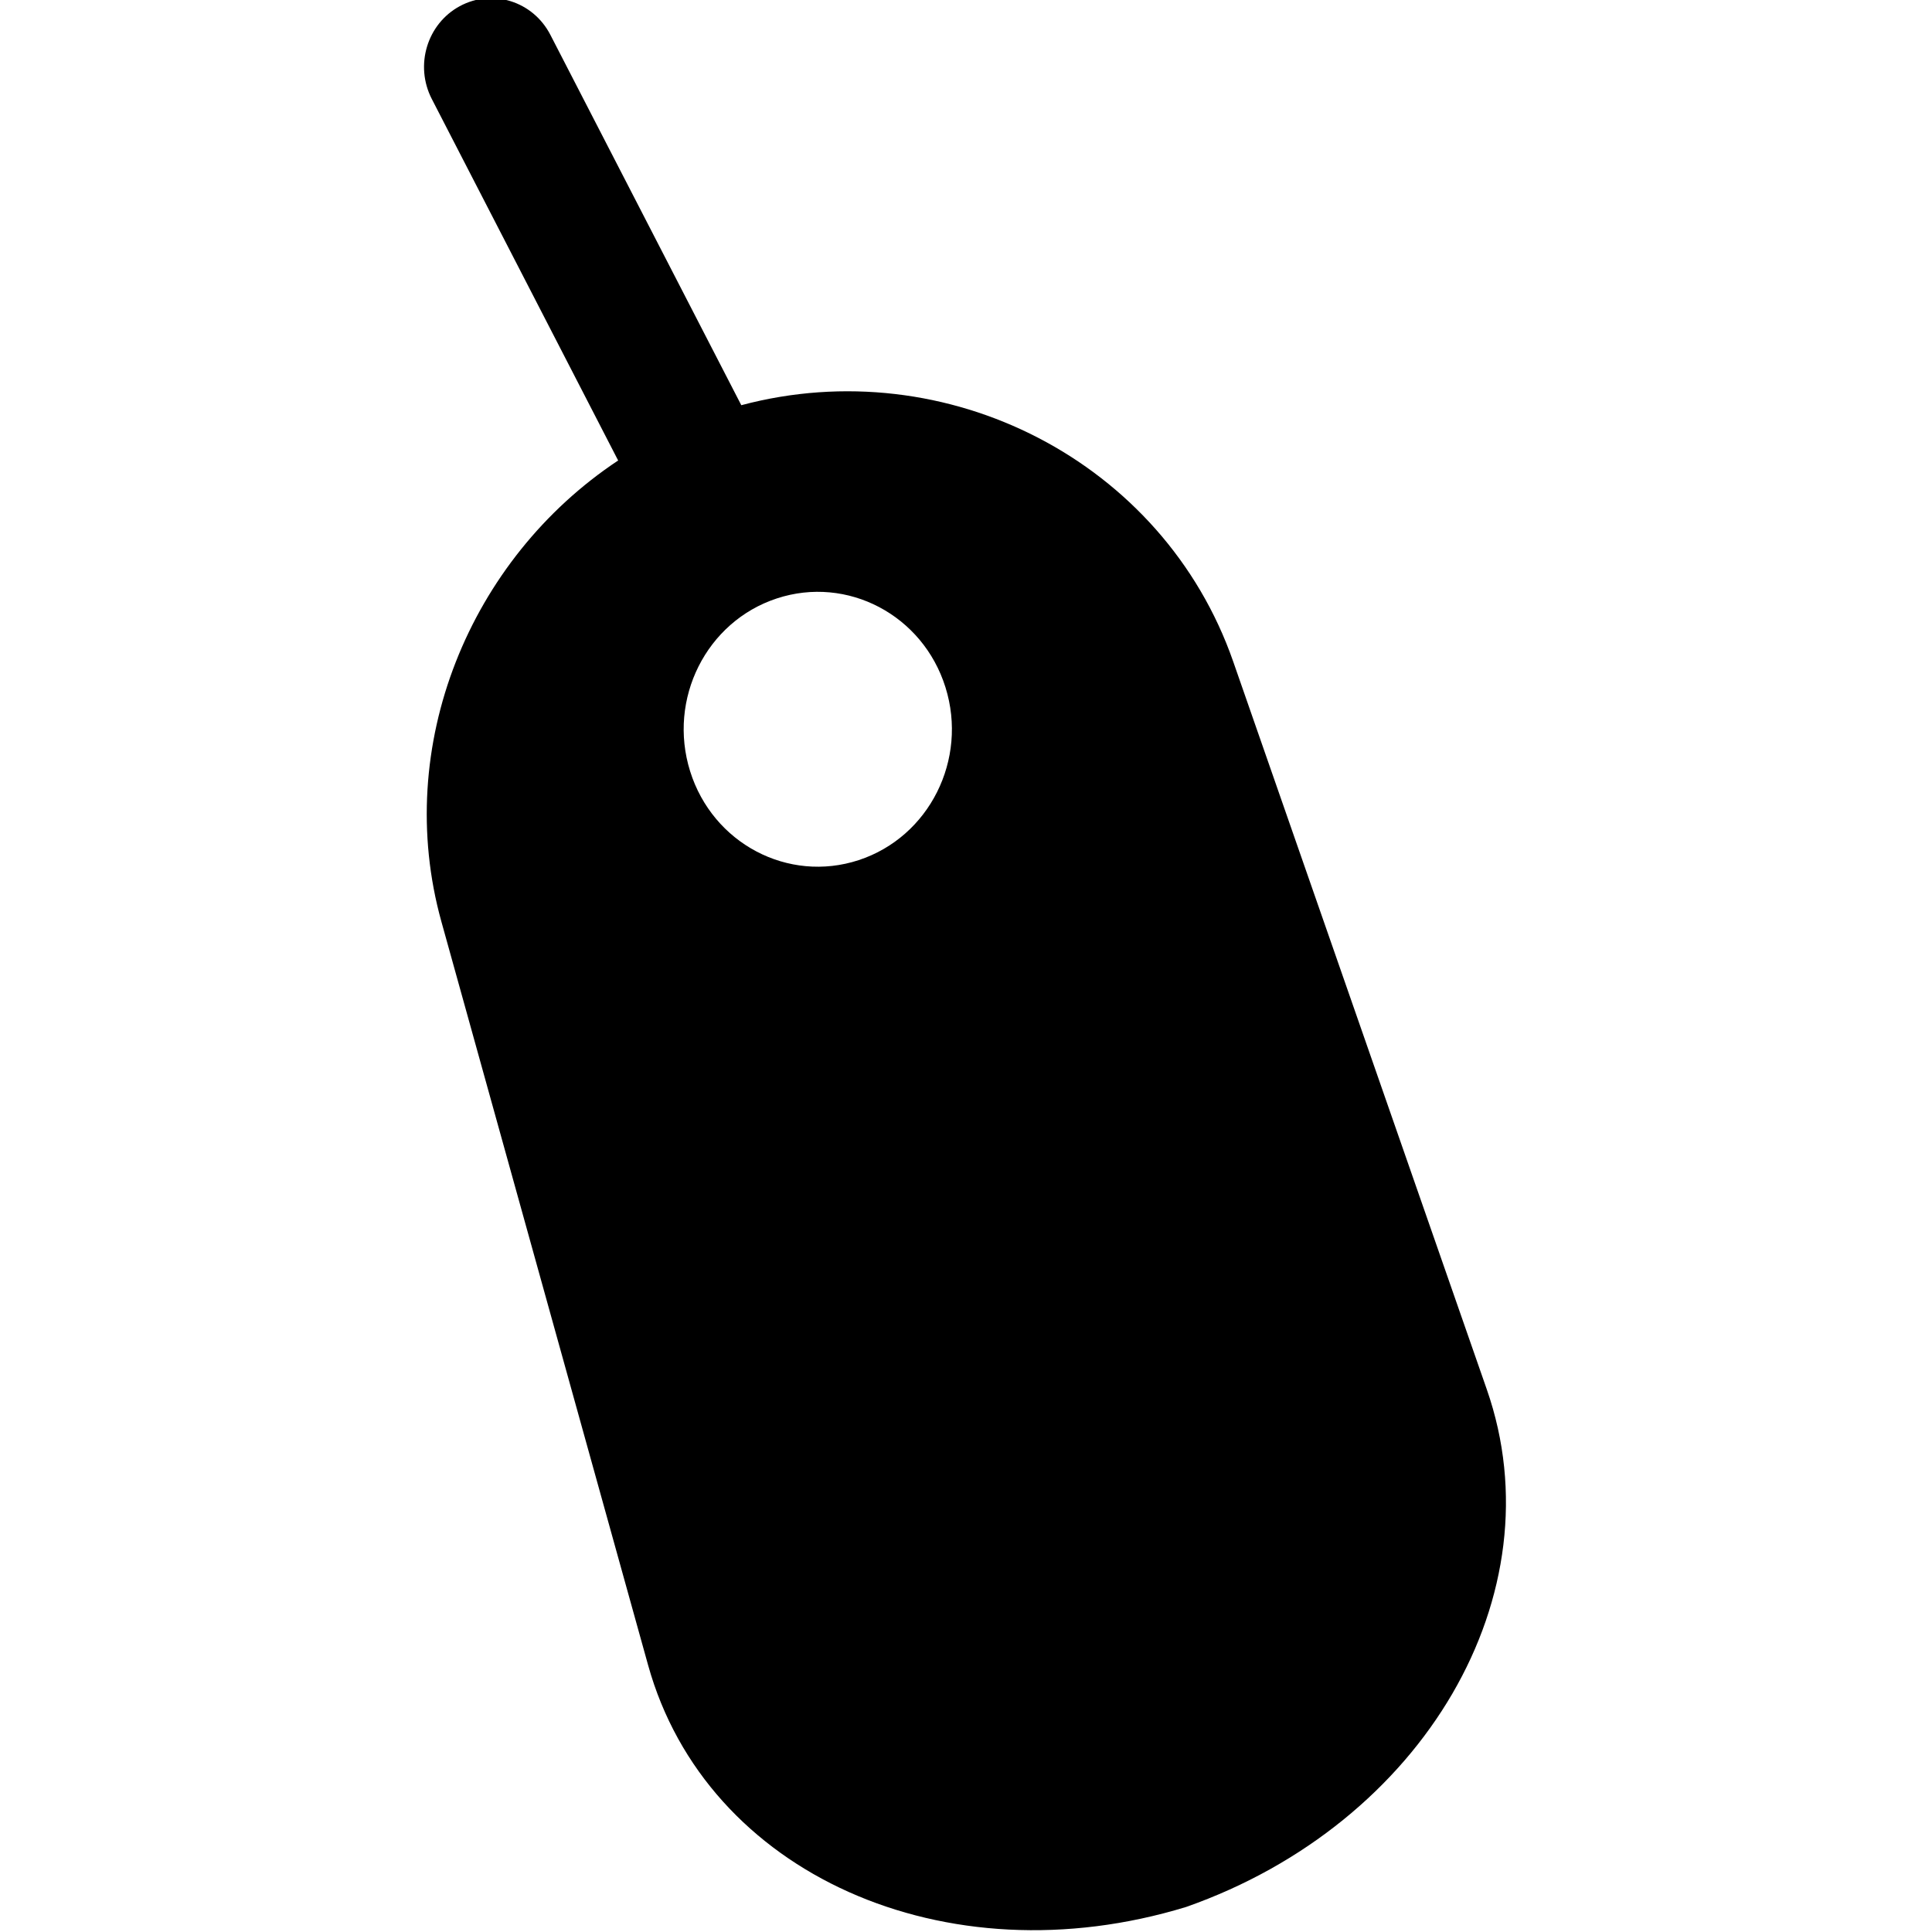 <?xml version="1.0" encoding="utf-8"?>
<!-- Generator: Adobe Illustrator 15.1.0, SVG Export Plug-In . SVG Version: 6.00 Build 0)  -->
<!DOCTYPE svg PUBLIC "-//W3C//DTD SVG 1.1//EN" "http://www.w3.org/Graphics/SVG/1.1/DTD/svg11.dtd">
<svg version="1.1" id="Layer_1" xmlns="http://www.w3.org/2000/svg" xmlns:xlink="http://www.w3.org/1999/xlink" x="0px" y="0px"
	 width="1000px" height="1000px" viewBox="0 0 1000 1000" enable-background="new 0 0 1000 1000" xml:space="preserve">
<g>
	<path d="M769.586,719.219l-131.289-376.82C602.172,238.734,489.984,181.43,383.695,209.734L284.867,18.023
		c-8.953-17.359-29.914-24-46.883-14.836c-16.953,9.164-23.438,30.695-14.484,48.047l96.453,187.117
		c-76.859,50.984-116.797,147.664-91.484,238.703l106.984,384.805c30.07,108.148,153.984,163.25,278.531,125.164
		C736.938,943.805,806.5,825.133,769.586,719.219z M444.477,445.195c-36.508,11.992-75.578-8.602-87.273-46.008
		c-11.711-37.414,8.391-77.461,44.891-89.445c36.5-12,75.586,8.594,87.281,46.008C501.086,393.156,480.984,433.203,444.477,445.195z
		"/>
</g>
</svg>
